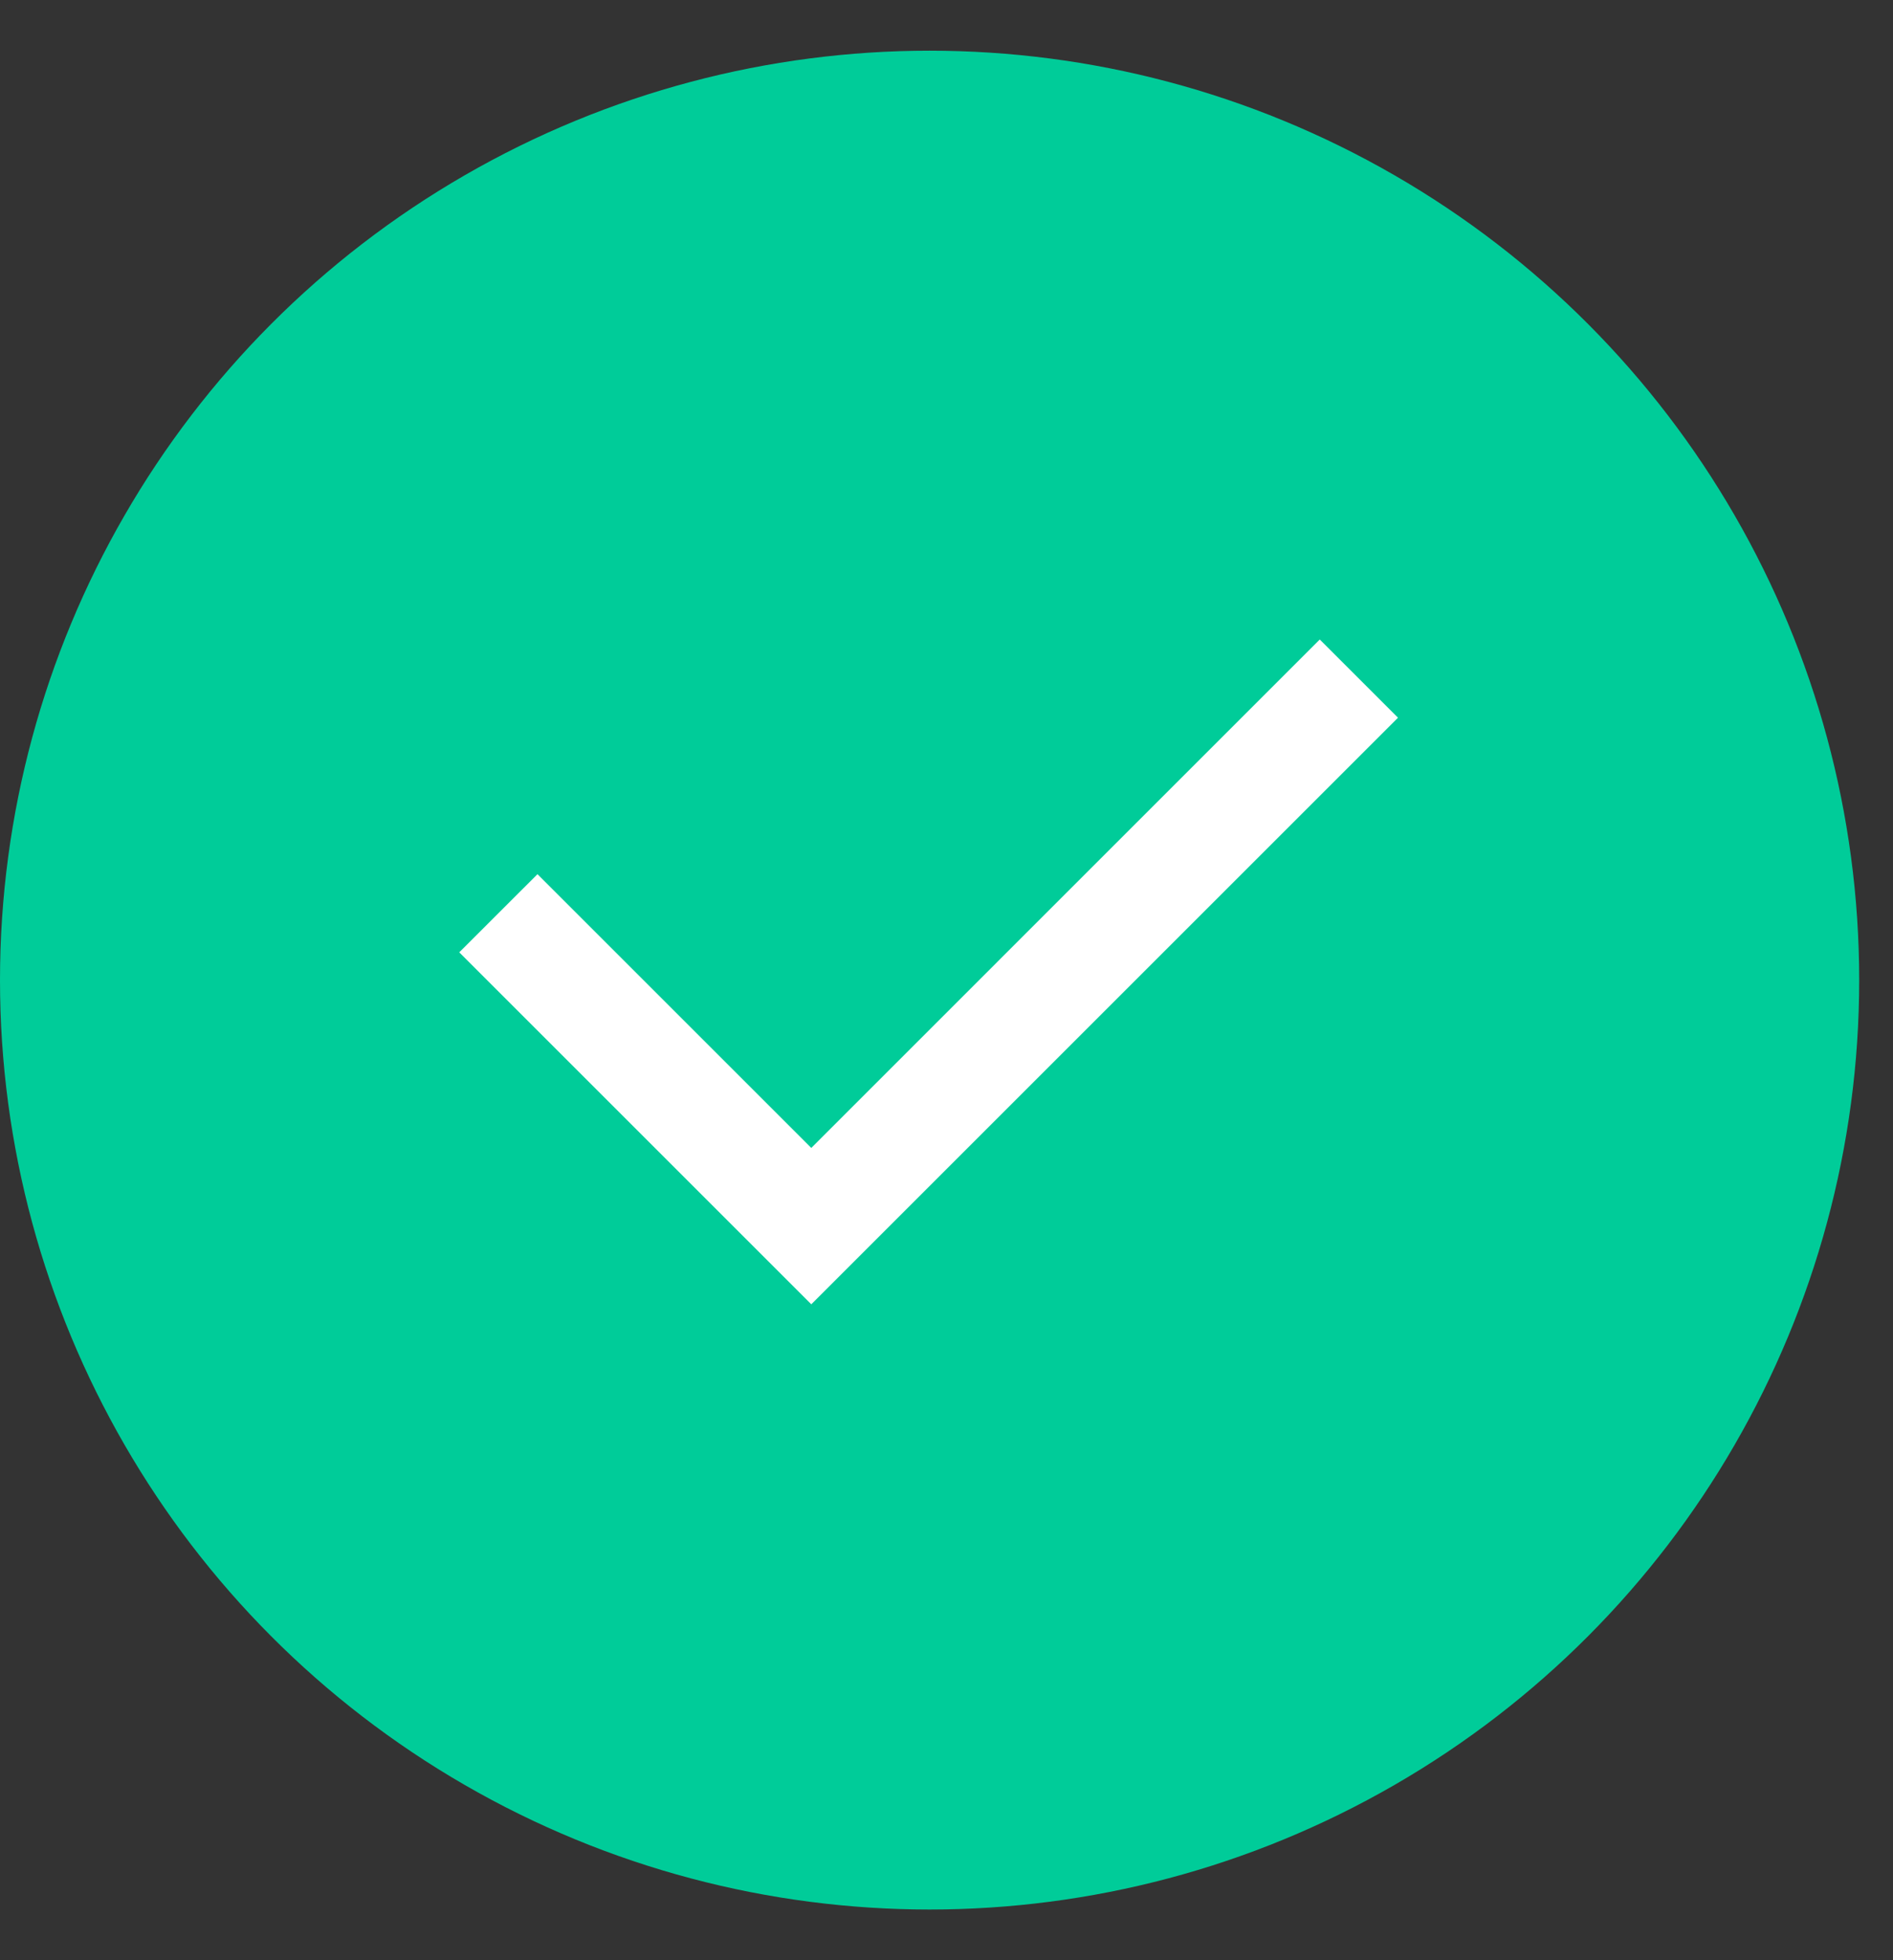 <svg width="28" height="29" viewBox="0 0 28 29" fill="none" xmlns="http://www.w3.org/2000/svg">
<rect x="0" y="0" width="28" height="29" fill="#333333" stroke="none"/>
<circle cx="13.75" cy="14.5" r="13.75" fill="#00CC99"/>
<path d="M12 16.983L19.521 9.461L20.678 10.618L12 19.296L6.793 14.089L7.95 12.933L12 16.983Z" fill="white"/>
</svg>
